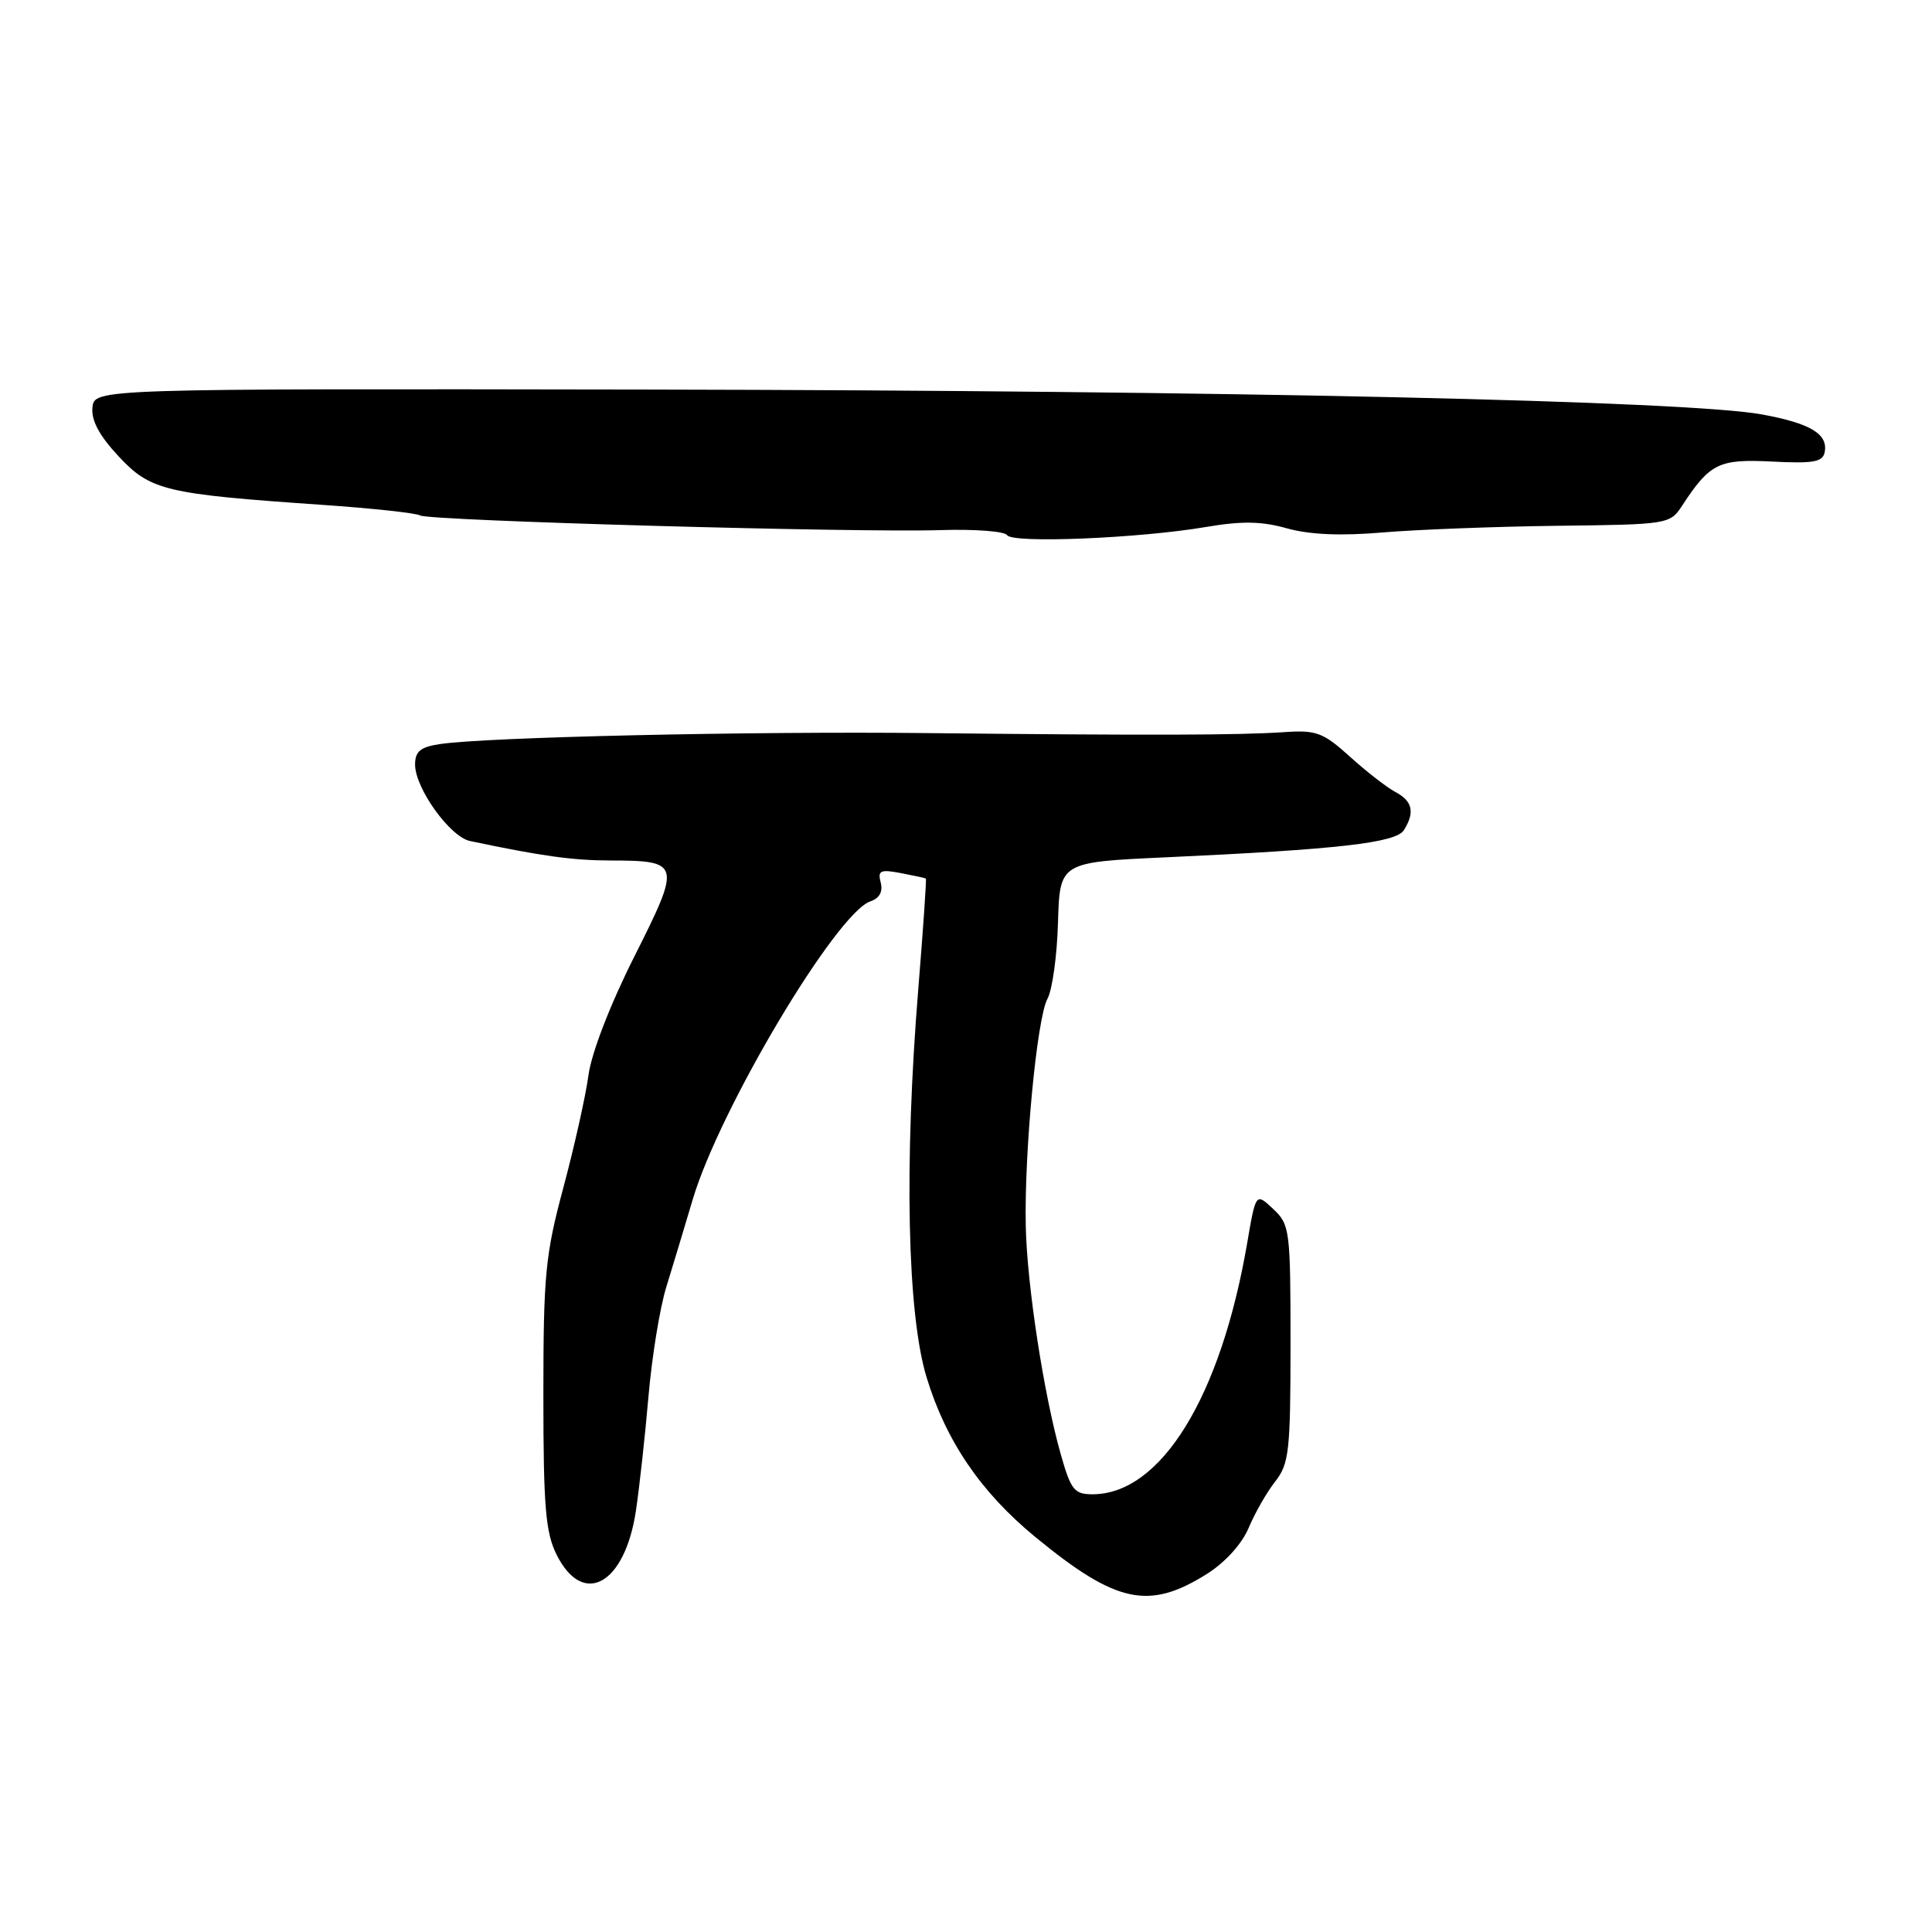 <?xml version="1.0" encoding="UTF-8" standalone="no"?>
<!DOCTYPE svg PUBLIC "-//W3C//DTD SVG 1.1//EN" "http://www.w3.org/Graphics/SVG/1.1/DTD/svg11.dtd" >
<svg xmlns="http://www.w3.org/2000/svg" xmlns:xlink="http://www.w3.org/1999/xlink" version="1.1" viewBox="0 0 256 256">
 <g >
 <path fill="currentColor"
d=" M 159.96 208.53 C 162.36 207.01 164.57 204.56 165.46 202.44 C 166.28 200.48 167.86 197.72 168.97 196.31 C 170.81 193.97 171.00 192.28 171.00 178.04 C 171.00 162.96 170.91 162.26 168.70 160.19 C 166.40 158.03 166.40 158.03 165.25 164.76 C 161.75 185.12 153.83 197.98 144.78 198.00 C 142.35 198.00 141.90 197.43 140.57 192.75 C 138.31 184.80 136.09 170.34 135.92 162.50 C 135.71 152.66 137.40 134.91 138.79 132.35 C 139.44 131.17 140.07 126.61 140.19 122.22 C 140.43 114.24 140.43 114.24 154.46 113.60 C 177.35 112.55 184.96 111.68 186.02 110.00 C 187.50 107.65 187.18 106.16 184.91 104.95 C 183.76 104.34 181.04 102.23 178.87 100.26 C 175.33 97.06 174.41 96.72 170.20 97.01 C 164.18 97.42 152.27 97.45 123.00 97.14 C 99.39 96.88 64.31 97.67 58.25 98.60 C 55.71 98.98 55.00 99.57 55.00 101.31 C 55.00 104.45 59.63 110.89 62.28 111.44 C 71.84 113.45 75.84 114.00 80.80 114.02 C 90.21 114.04 90.29 114.35 84.07 126.71 C 80.83 133.15 78.37 139.52 77.97 142.50 C 77.60 145.25 76.10 151.94 74.65 157.36 C 72.26 166.26 72.00 168.93 72.00 184.86 C 72.00 199.65 72.29 203.07 73.75 206.00 C 77.26 213.03 82.79 209.97 84.26 200.20 C 84.73 197.06 85.48 190.22 85.93 185.00 C 86.38 179.78 87.44 173.25 88.30 170.50 C 89.15 167.75 90.71 162.57 91.77 159.00 C 95.31 147.00 110.84 120.94 115.34 119.43 C 116.53 119.03 117.01 118.15 116.70 116.95 C 116.28 115.35 116.64 115.17 119.36 115.69 C 121.09 116.02 122.58 116.34 122.68 116.41 C 122.78 116.47 122.33 123.04 121.68 131.01 C 119.79 154.23 120.21 174.09 122.78 182.51 C 125.34 190.93 129.97 197.73 137.17 203.65 C 147.92 212.48 152.23 213.40 159.96 208.53 Z  M 159.79 69.83 C 164.54 69.02 167.16 69.06 170.53 70.01 C 173.55 70.85 177.66 71.03 183.25 70.55 C 187.79 70.17 198.19 69.77 206.38 69.67 C 221.02 69.50 221.28 69.46 222.88 67.02 C 226.58 61.37 227.74 60.80 234.82 61.16 C 240.28 61.44 241.53 61.22 241.78 59.91 C 242.24 57.51 239.90 56.10 233.50 54.92 C 223.72 53.11 162.98 51.75 86.00 51.62 C 12.50 51.50 12.50 51.50 12.25 54.00 C 12.08 55.72 13.16 57.73 15.72 60.47 C 19.95 65.00 21.87 65.46 42.62 66.89 C 49.29 67.35 55.16 67.98 55.67 68.30 C 56.81 69.00 113.40 70.60 124.69 70.24 C 129.19 70.10 133.13 70.40 133.45 70.91 C 134.13 72.03 150.95 71.33 159.79 69.83 Z "/>
</g>
</svg>